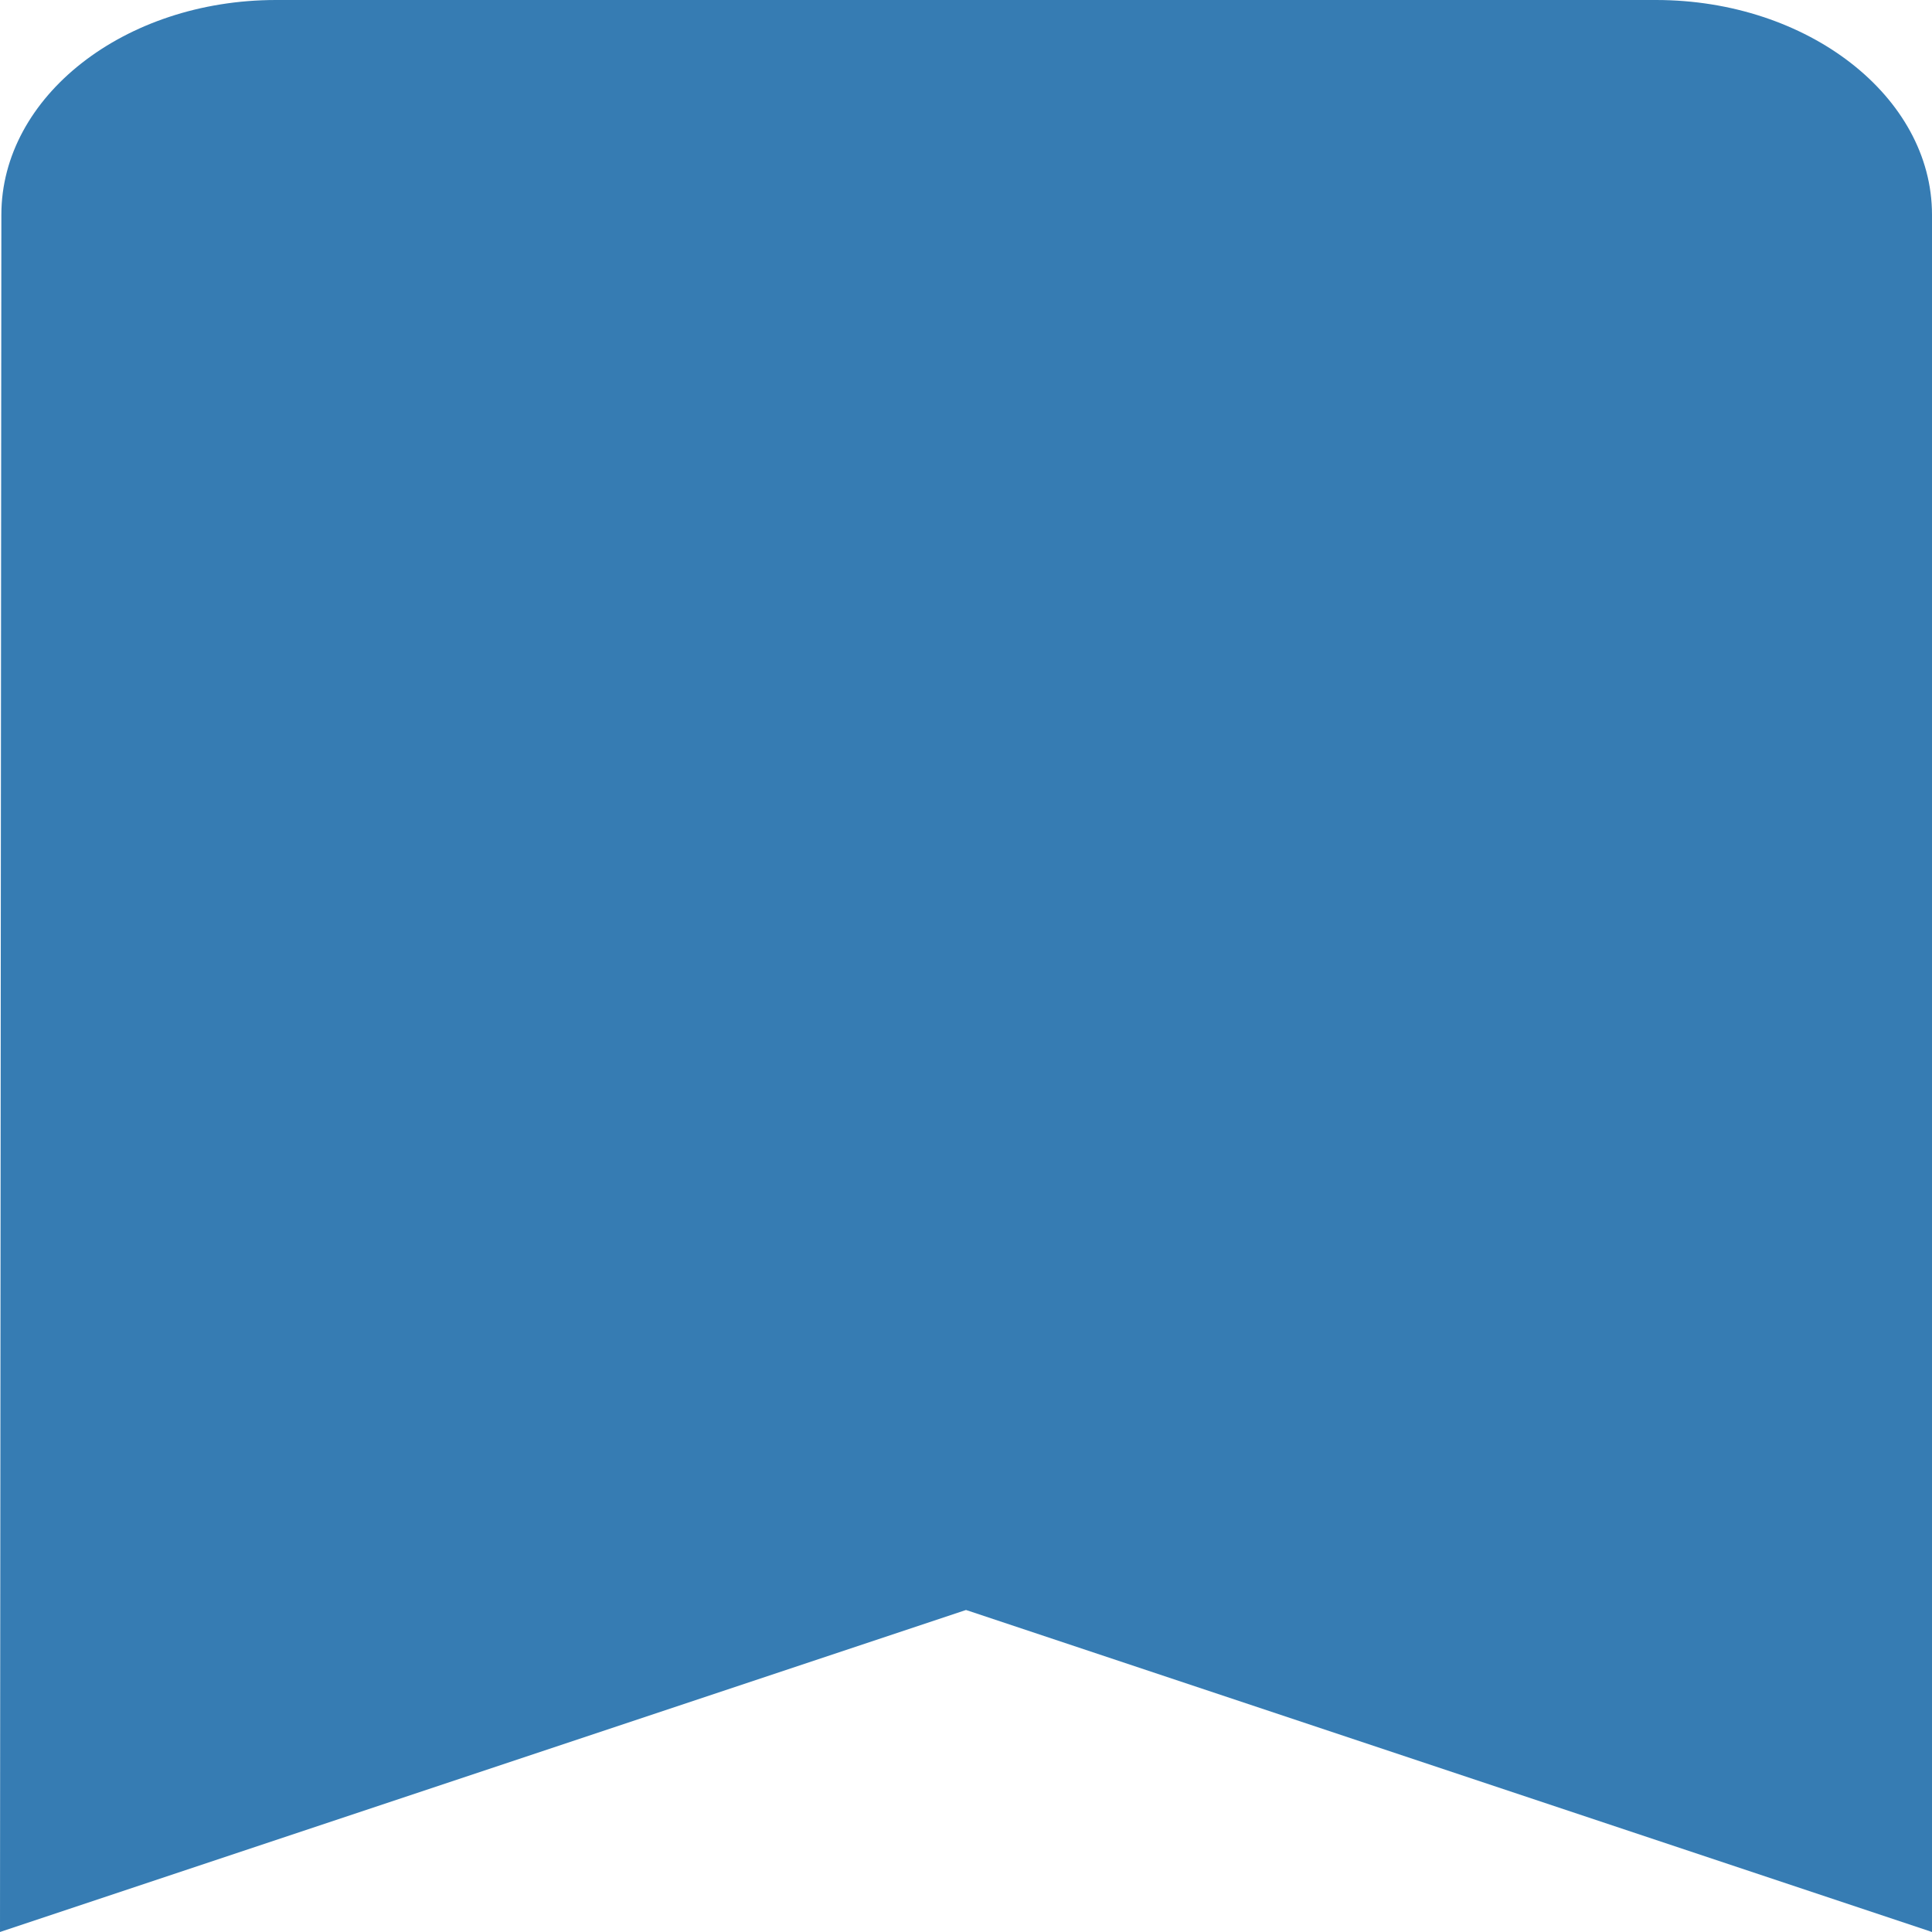<svg width="24" height="24" viewBox="0 0 24 24" fill="none" xmlns="http://www.w3.org/2000/svg">
<path d="M20.571 0H3.429C1.543 0 0.017 1.2 0.017 2.667L0 24L12 20L24 24V2.667C24 1.2 22.457 0 20.571 0Z" fill="#367CB3"/>
</svg>
